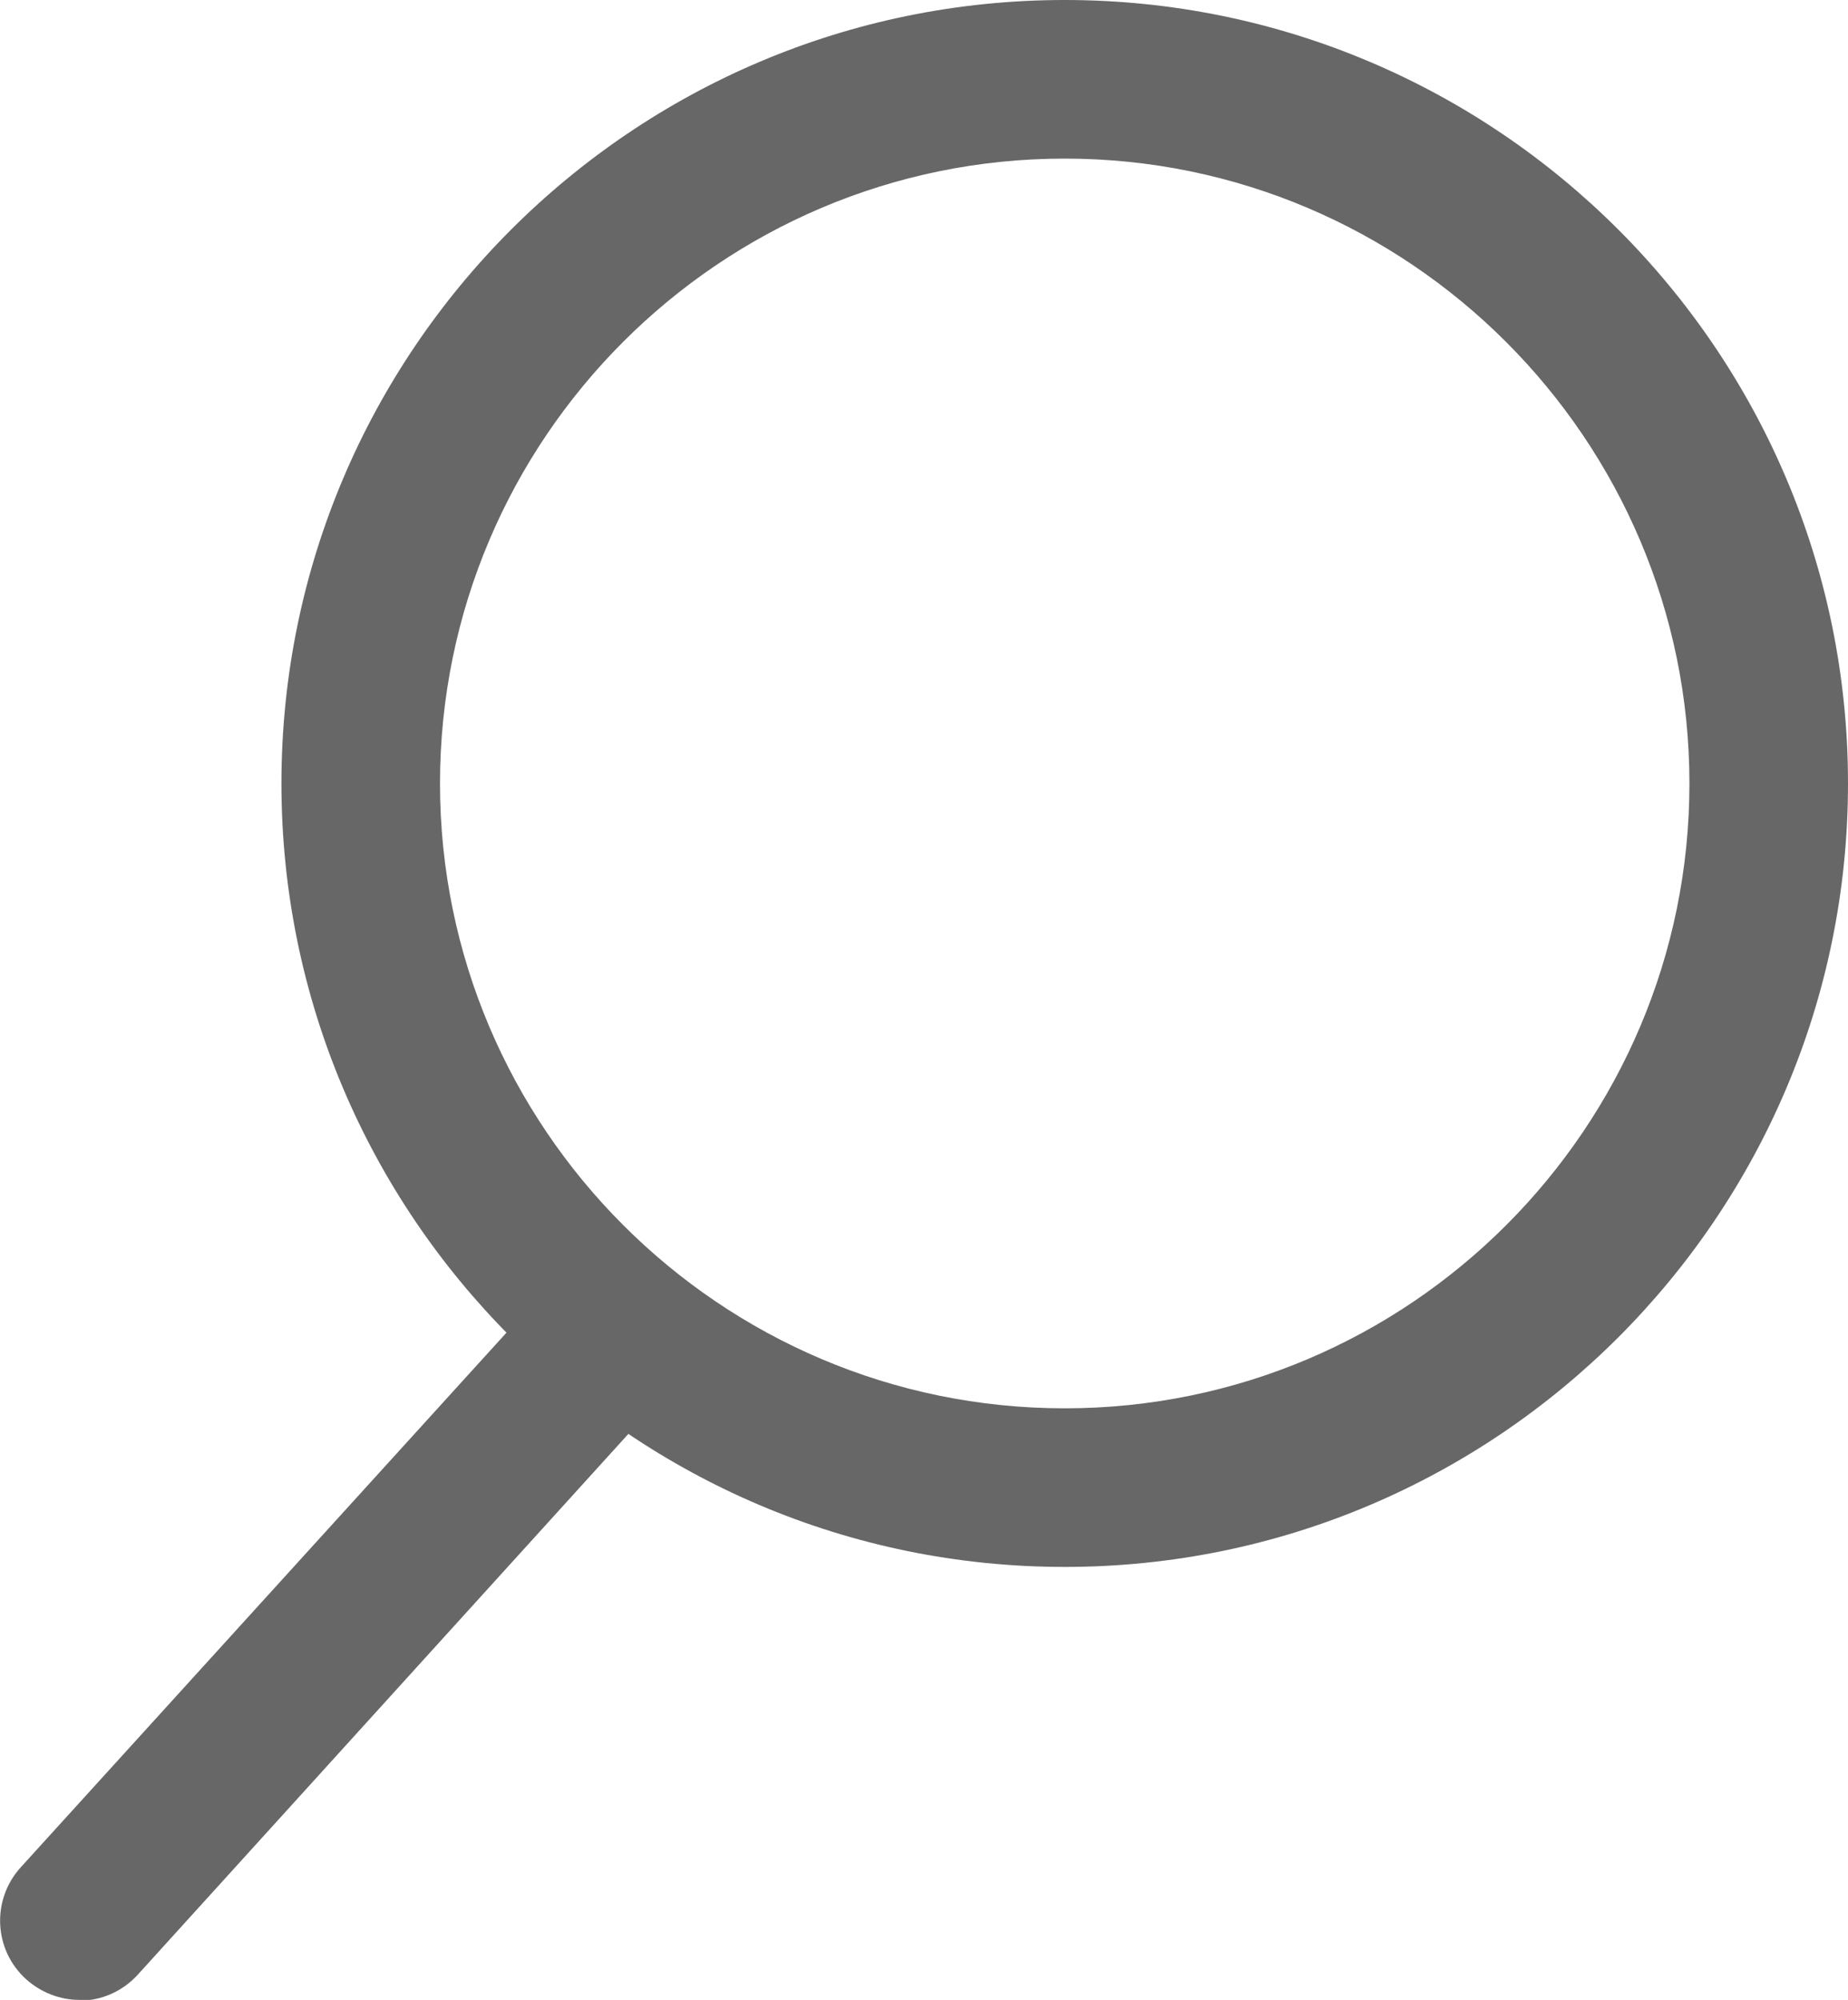 <?xml version="1.0" encoding="UTF-8"?>
<svg id="Layer_1" data-name="Layer 1" xmlns="http://www.w3.org/2000/svg" viewBox="0 0 23.31 25.22">
  <defs>
    <style>
      .cls-1 {
        fill: #676767;
      }
    </style>
  </defs>
  <path class="cls-1" d="M1,25.22c-.24,0-.48-.09-.67-.26-.41-.37-.44-1-.07-1.41l6.37-7.01c.37-.41,1-.44,1.41-.07,.41,.37,.44,1,.07,1.41L1.74,24.9c-.2,.22-.47,.33-.74,.33Z"/>
  <path class="cls-1" d="M13.43,19.76c-5.45,0-9.88-4.43-9.88-9.88S7.98,0,13.43,0s9.88,4.43,9.88,9.88-4.43,9.88-9.88,9.88Zm0-17.76c-4.35,0-7.88,3.54-7.88,7.88s3.53,7.88,7.88,7.88,7.88-3.54,7.88-7.88-3.54-7.88-7.88-7.88Z"/>
</svg>